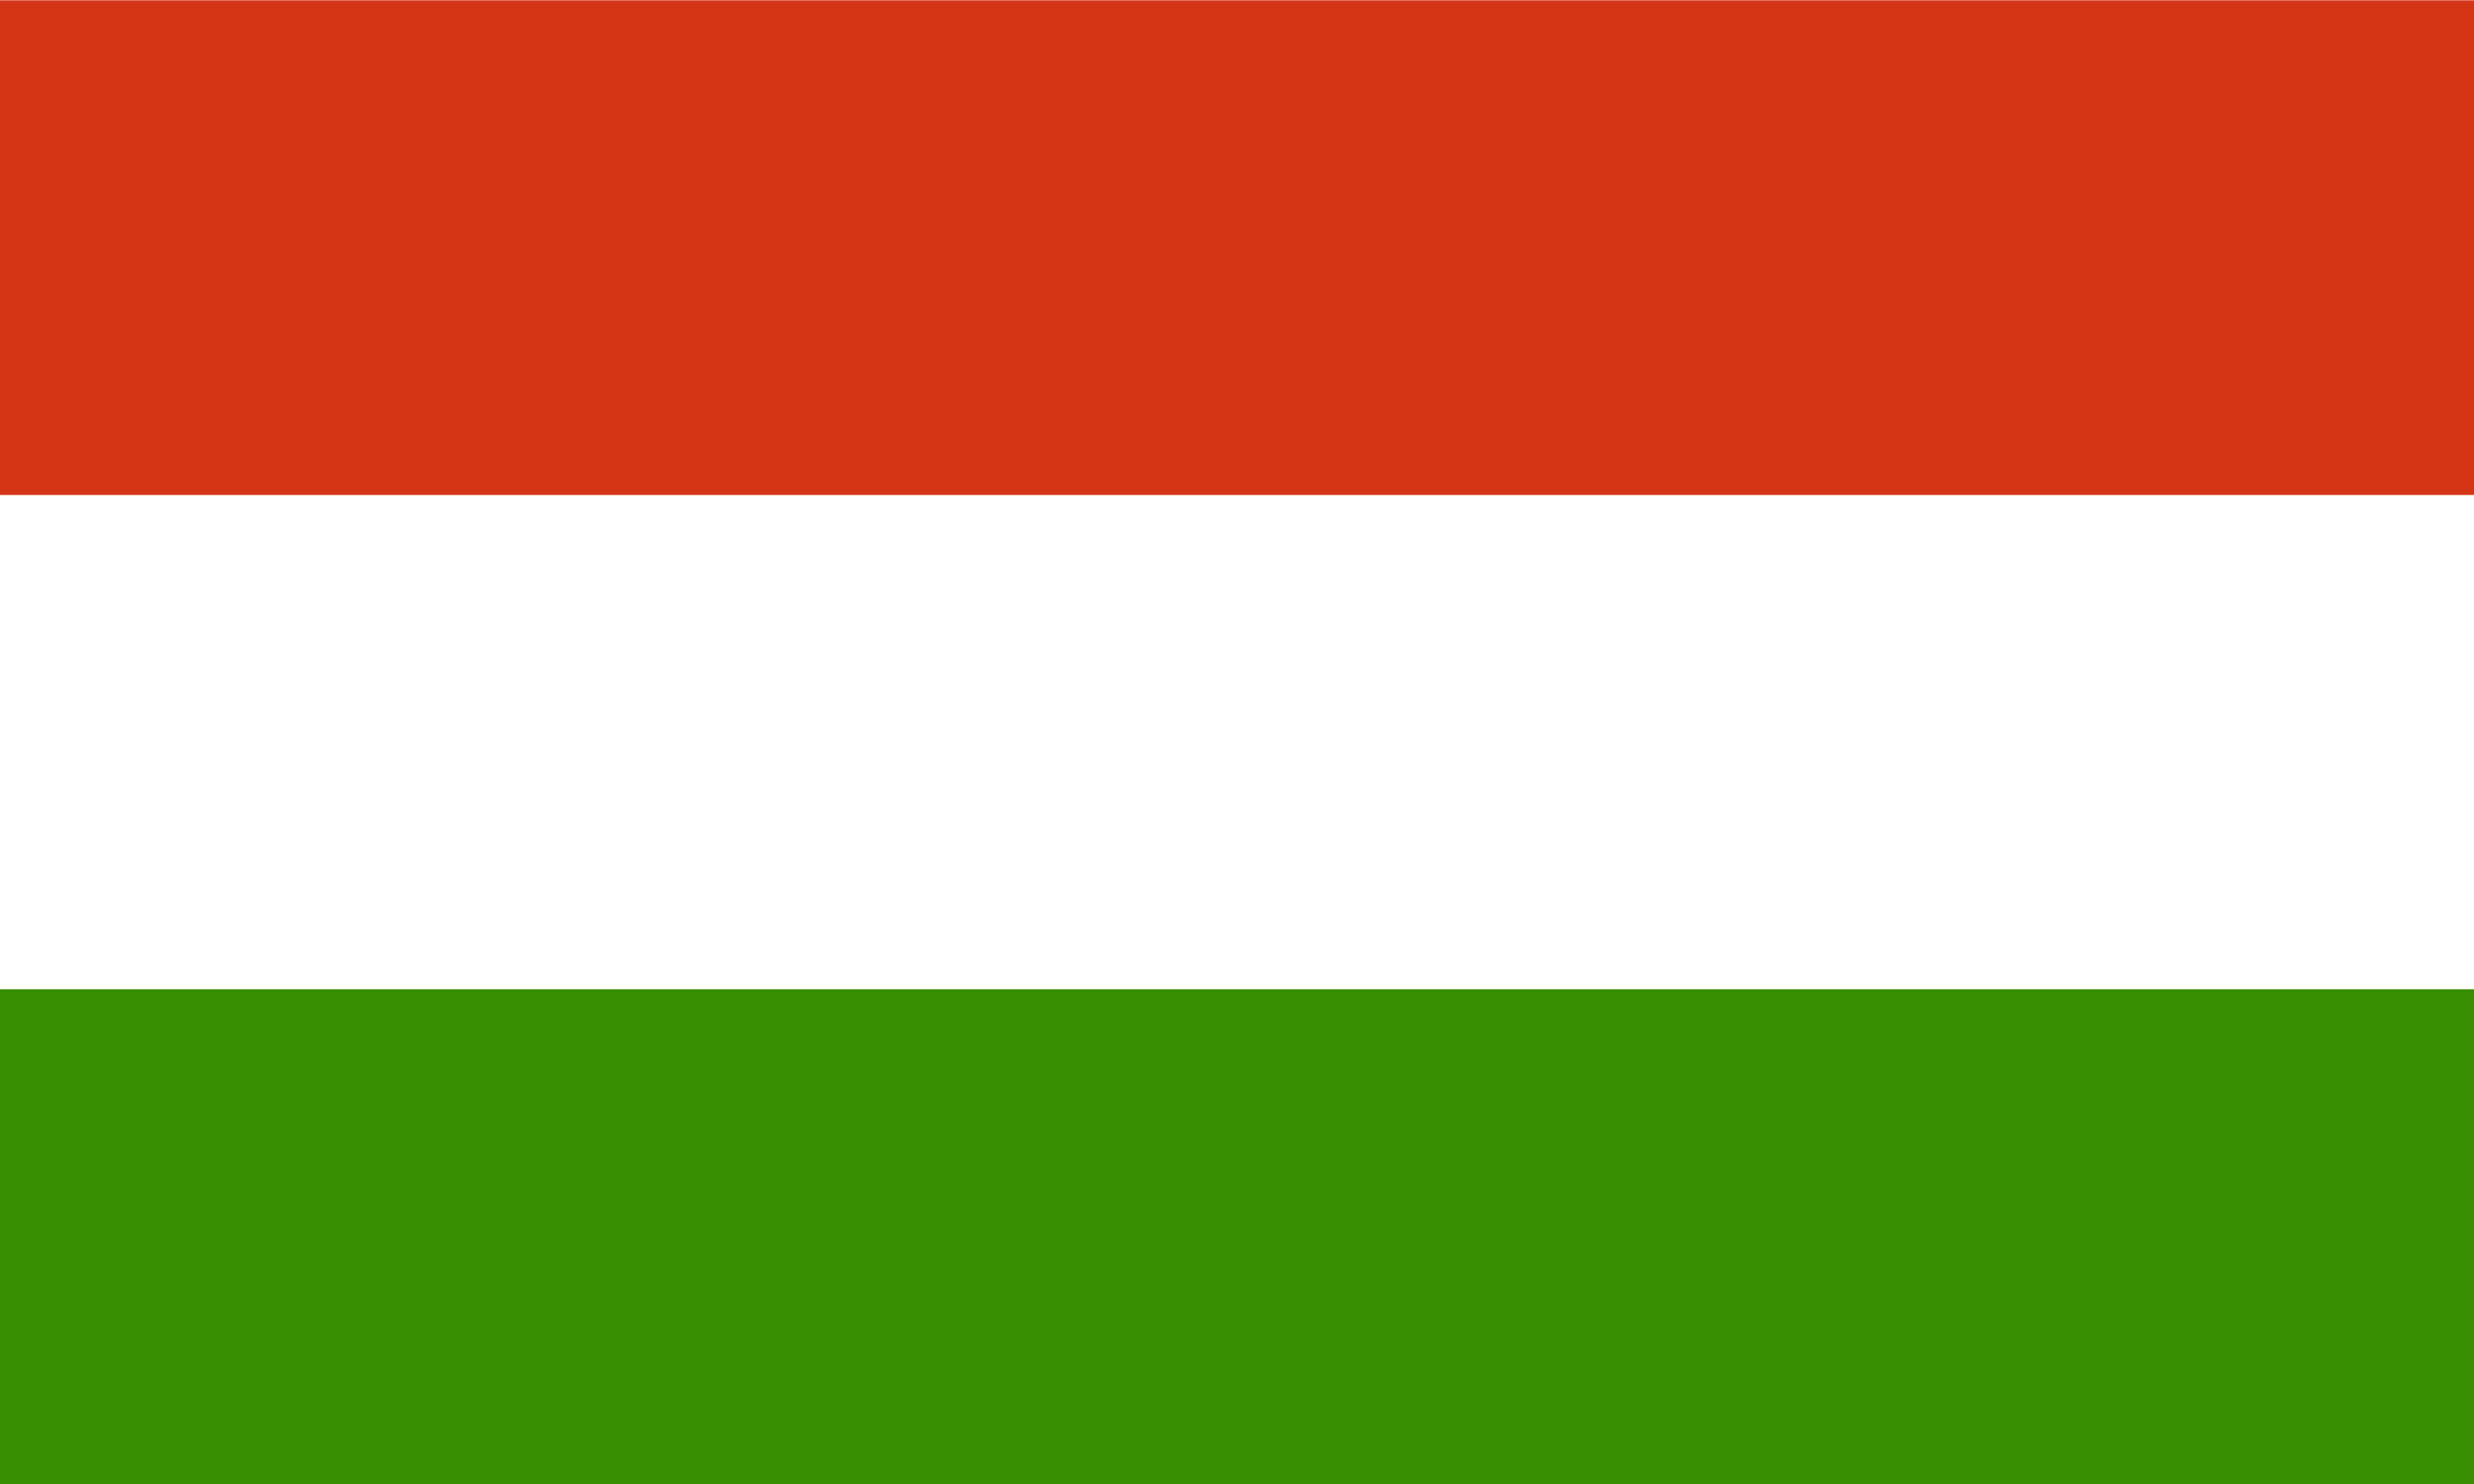 <svg width="250" height="150" viewBox="0 0 250 150" fill="none" xmlns="http://www.w3.org/2000/svg">
<rect x="0" y="0" width="250" height="150" fill="#333333" stroke="none"/>
<g clip-path="url(#clip0_1284_63244)">
<path fill-rule="evenodd" clip-rule="evenodd" d="M250 150H0V0H250V150Z" fill="white"/>
<path fill-rule="evenodd" clip-rule="evenodd" d="M250 150H0V100H250V150Z" fill="#388D00"/>
<path fill-rule="evenodd" clip-rule="evenodd" d="M250 50.031H0V0.031H250V50.031Z" fill="#D43516"/>
</g>
<defs>
<clipPath id="clip0_1284_63244">
<rect width="250" height="150" fill="white"/>
</clipPath>
</defs>
</svg>

